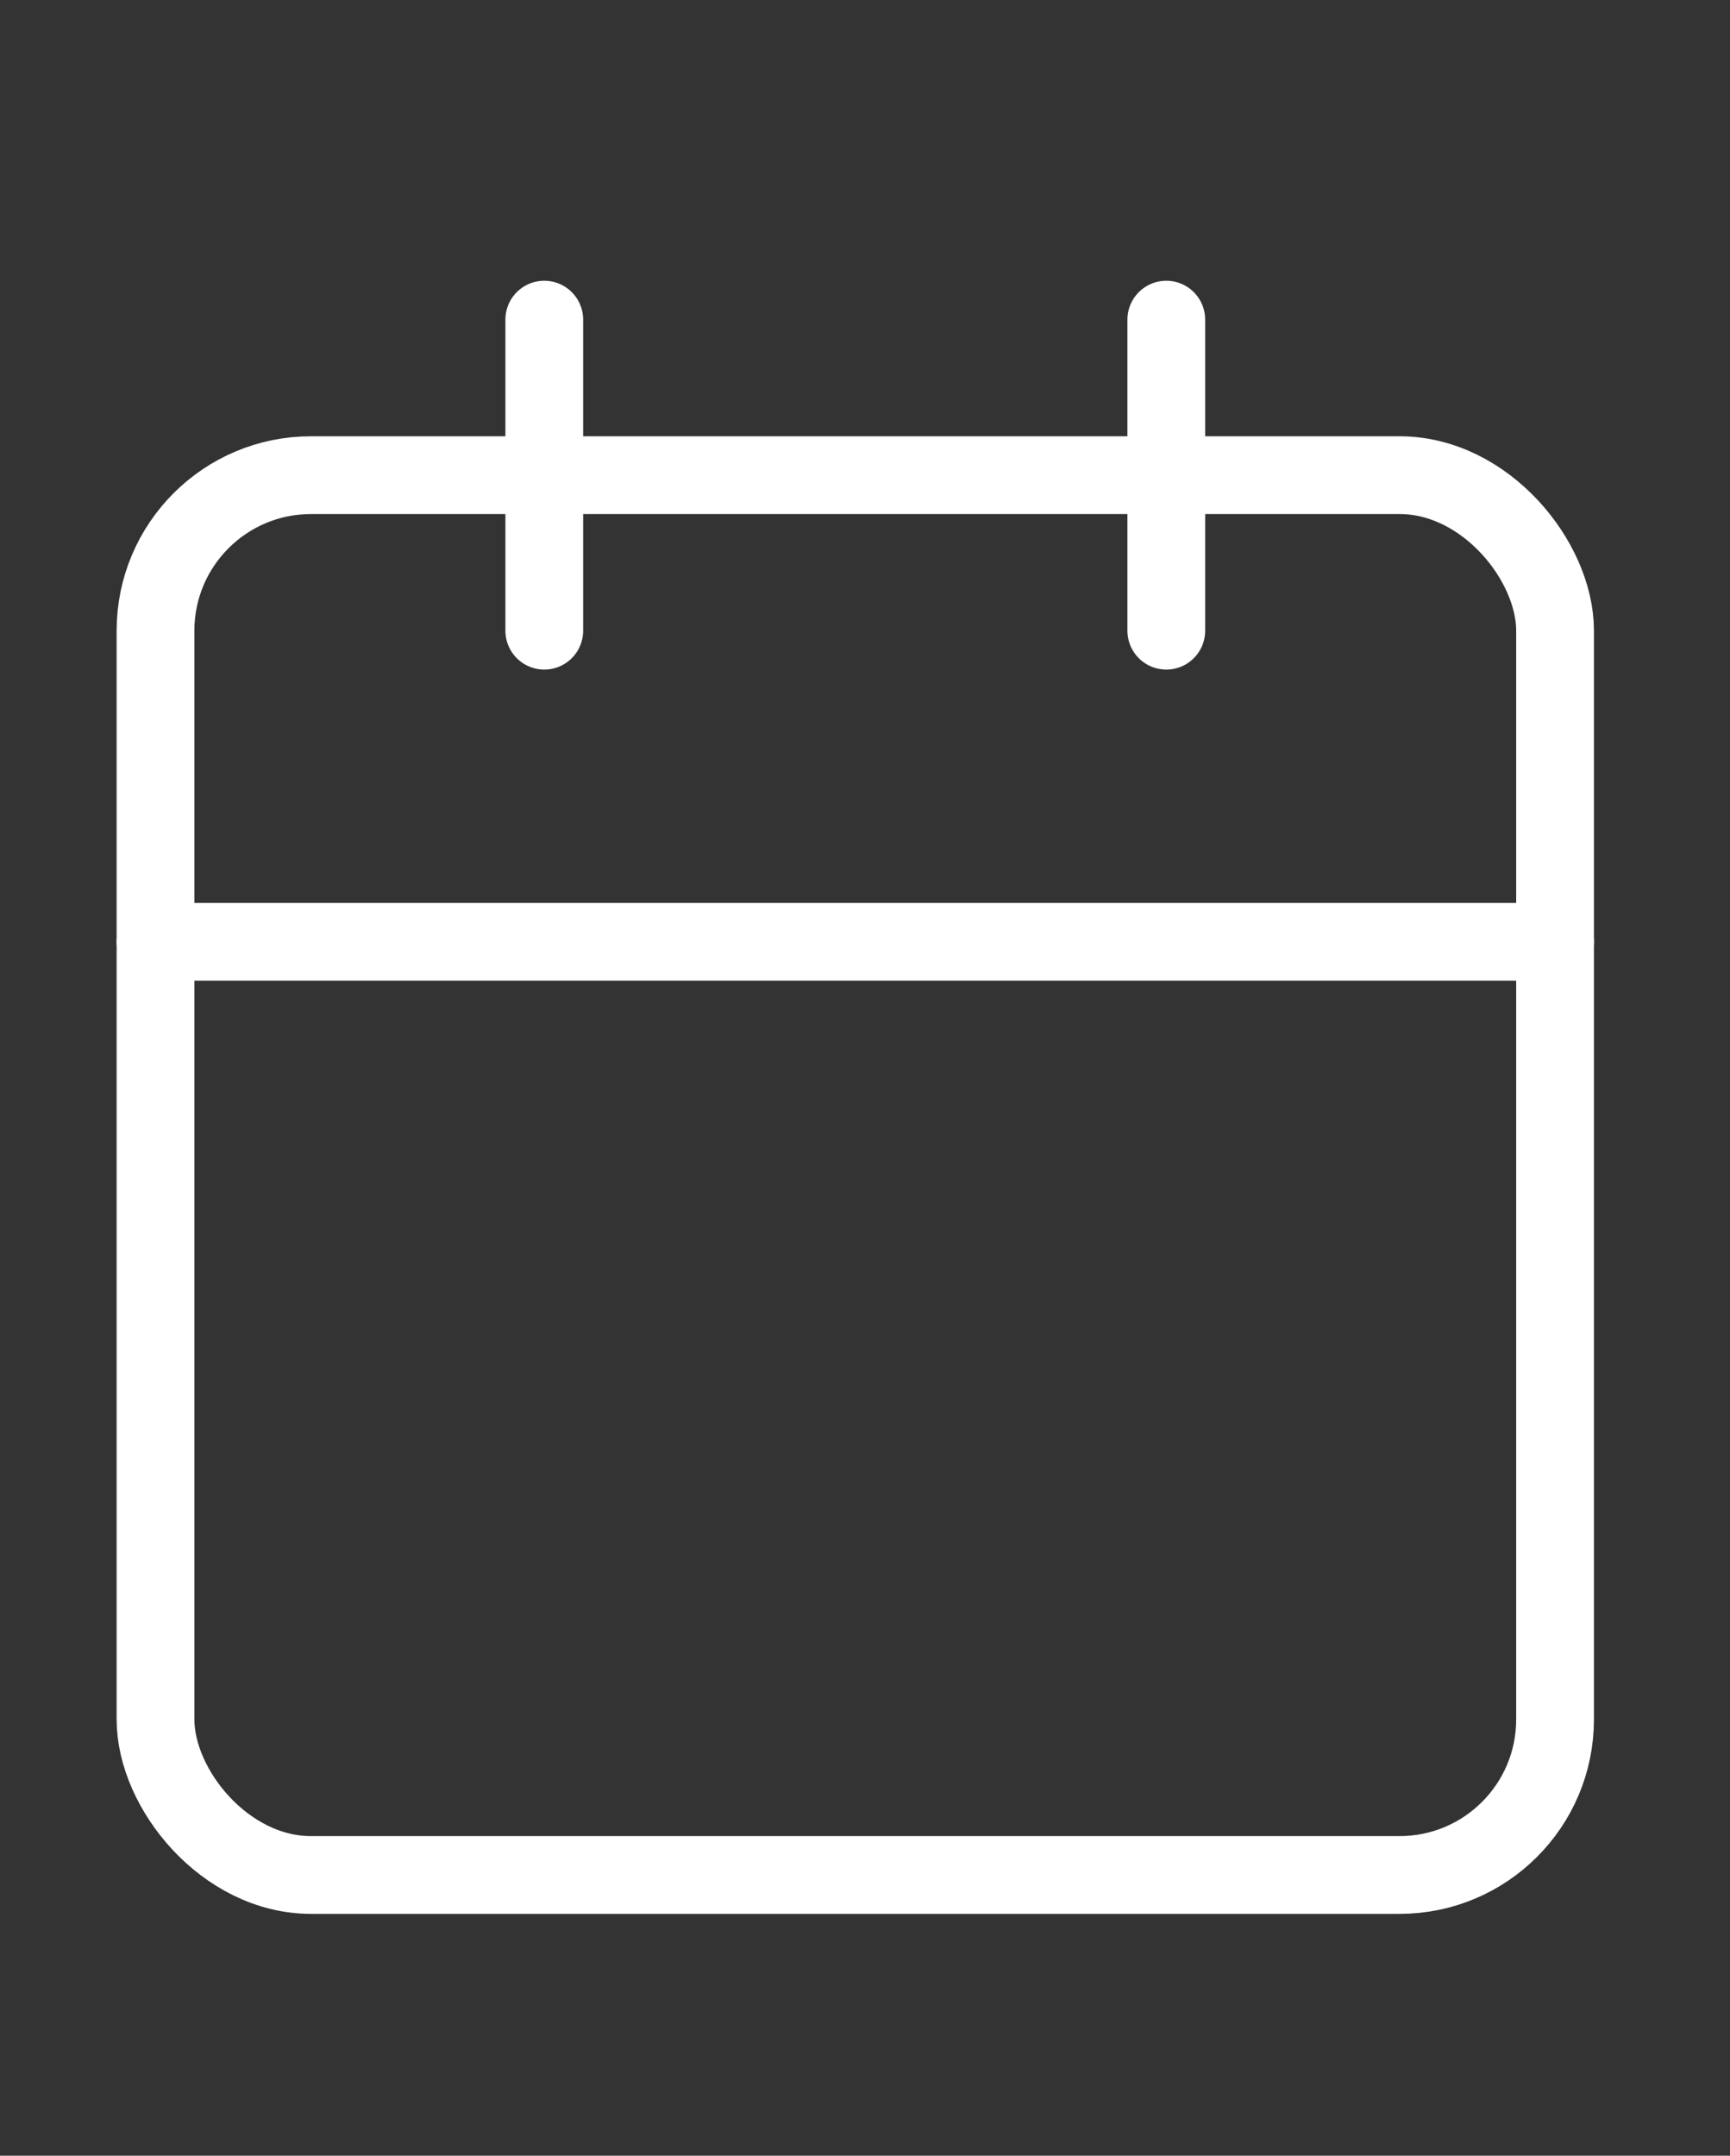<svg id="Layer_1" data-name="Layer 1" xmlns="http://www.w3.org/2000/svg" viewBox="0 0 22.25 27.72"><rect x="0" y="0" width="22.25" height="27.72" fill="#333333" stroke="none"/><defs><style>.cls-1{fill:none;stroke:#fff;stroke-linecap:round;stroke-linejoin:round;stroke-width:1px;}</style></defs><title>assets21</title><rect class="cls-1" x="2" y="6.11" width="18" height="18" rx="2"/><line class="cls-1" x1="15" y1="4.11" x2="15" y2="8.11"/><line class="cls-1" x1="7" y1="4.11" x2="7" y2="8.11"/><line class="cls-1" x1="2" y1="12.11" x2="20" y2="12.11"/></svg>